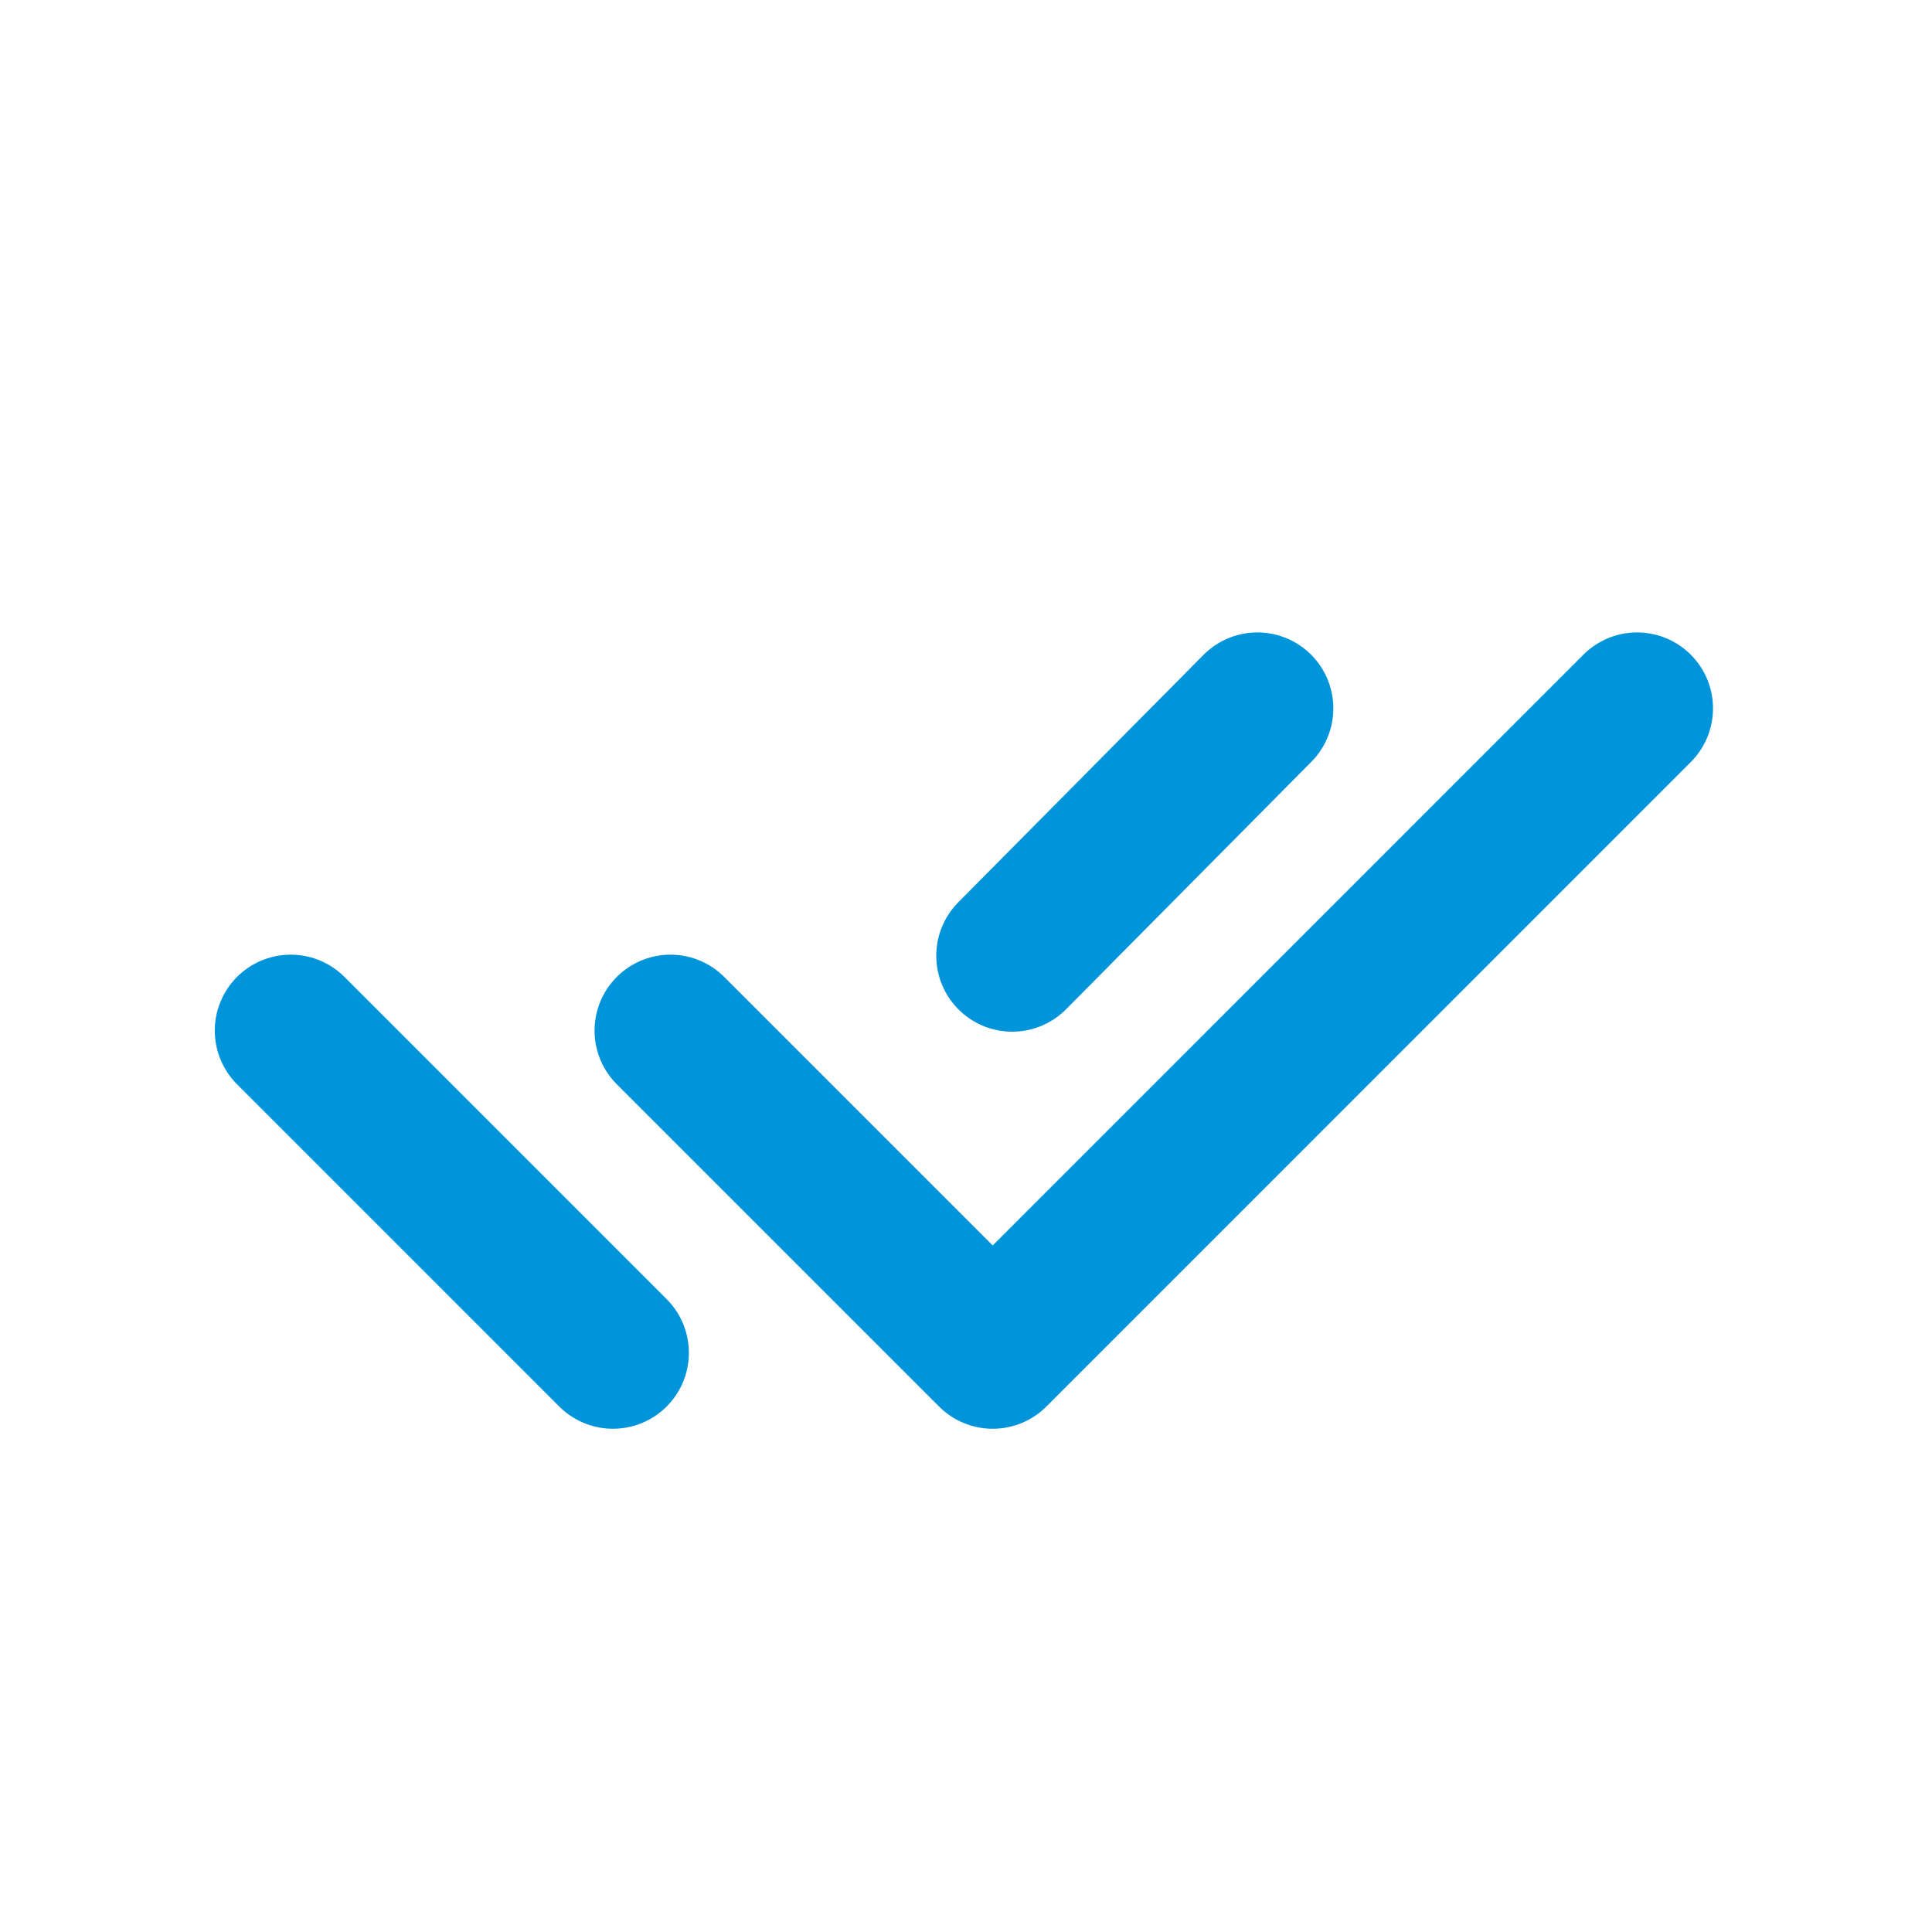 <svg width="23" height="23" viewBox="0 0 23 23" fill="none" xmlns="http://www.w3.org/2000/svg">
<g id="Interface / Check_All">
<path id="Vector" d="M7.982 12.269L11.818 16.105L19.489 8.433M3.461 12.269L7.297 16.105M14.969 8.433L12.05 11.378" stroke="#0095DA" stroke-width="1.808" stroke-linecap="round" stroke-linejoin="round"/>
</g>
</svg>

